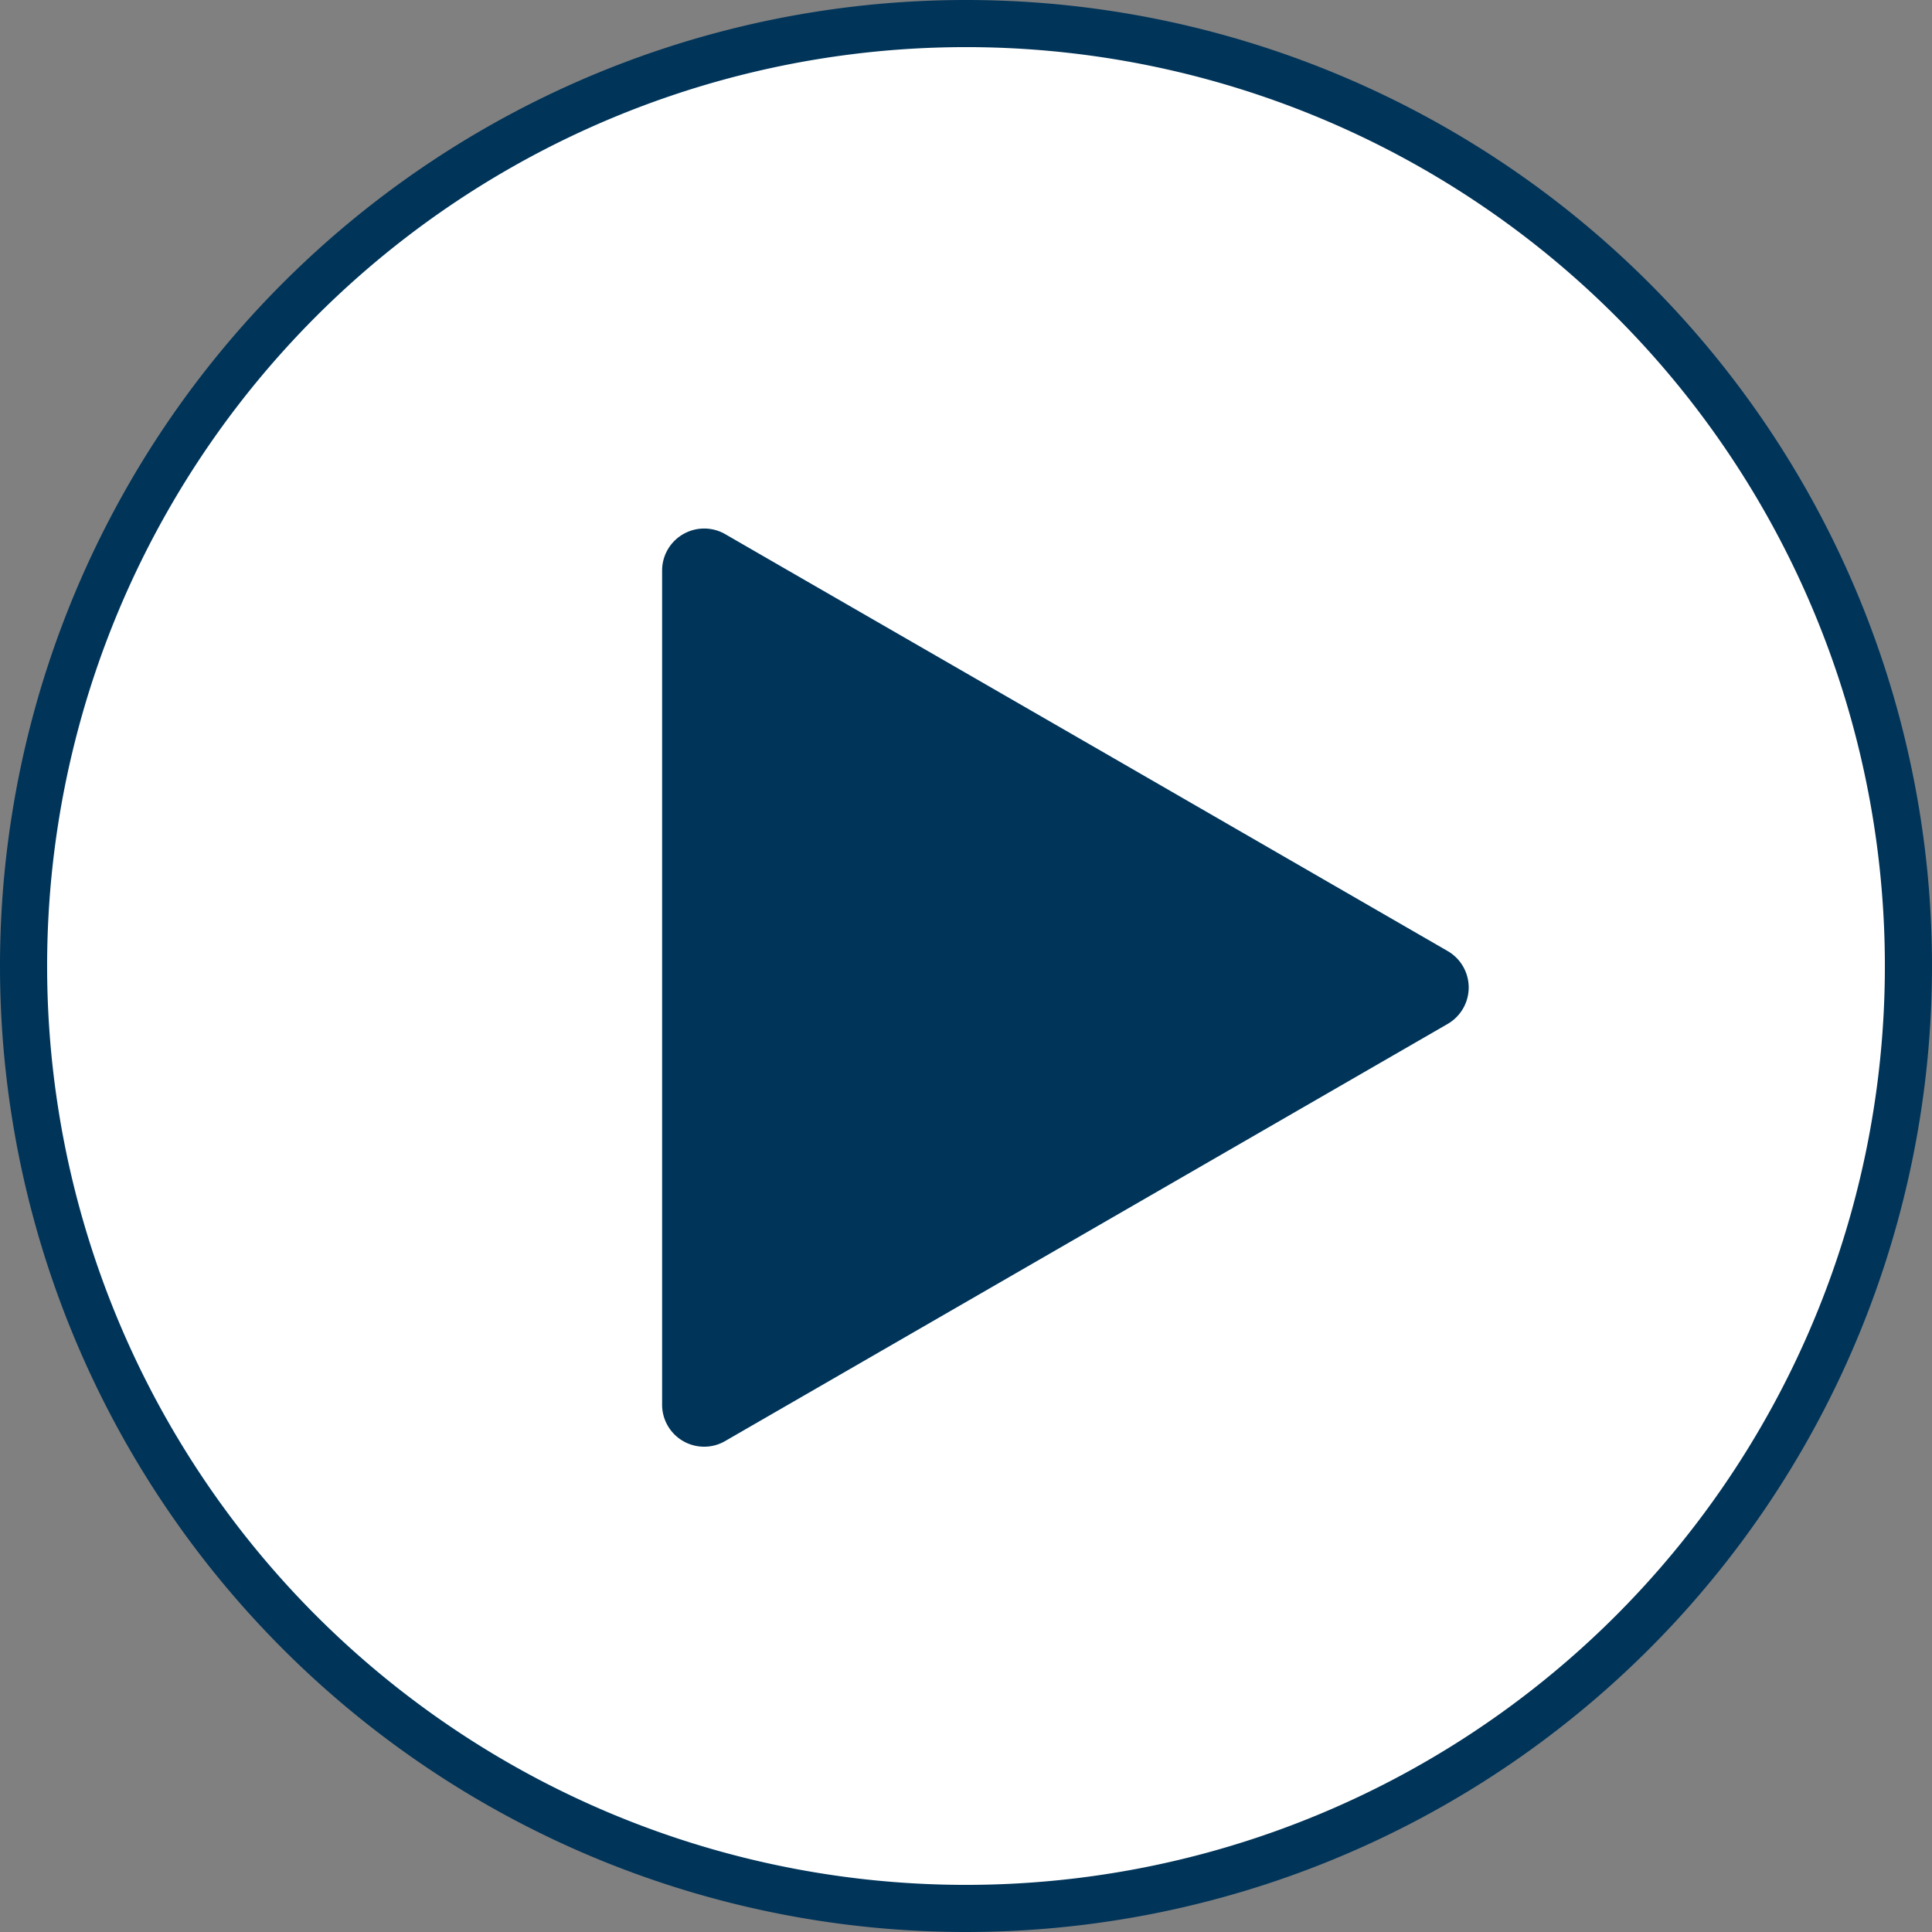 <svg xmlns="http://www.w3.org/2000/svg" width="41" height="41" viewBox="0 0 41 41"><rect x="0" y="0" width="41" height="41" fill="#808080" stroke="none"/><defs><style>.a{fill:#fff;stroke:#003459;}.b{fill:#003459;}</style></defs><g transform="translate(0.5 0.5)"><path class="a" d="M20,0A20,20,0,1,1,0,20,20,20,0,0,1,20,0Z"/><path class="b" d="M429.4-148.043l-1.753-1.012a.894.894,0,0,0-1.221.327.889.889,0,0,0-.119.445v17.7a.891.891,0,0,0,.889.893.885.885,0,0,0,.451-.121l15.331-8.851a.893.893,0,0,0,.446-.773.893.893,0,0,0-.446-.773l-7.073-4.084Z" transform="translate(-412.756 159.891)"/></g></svg>